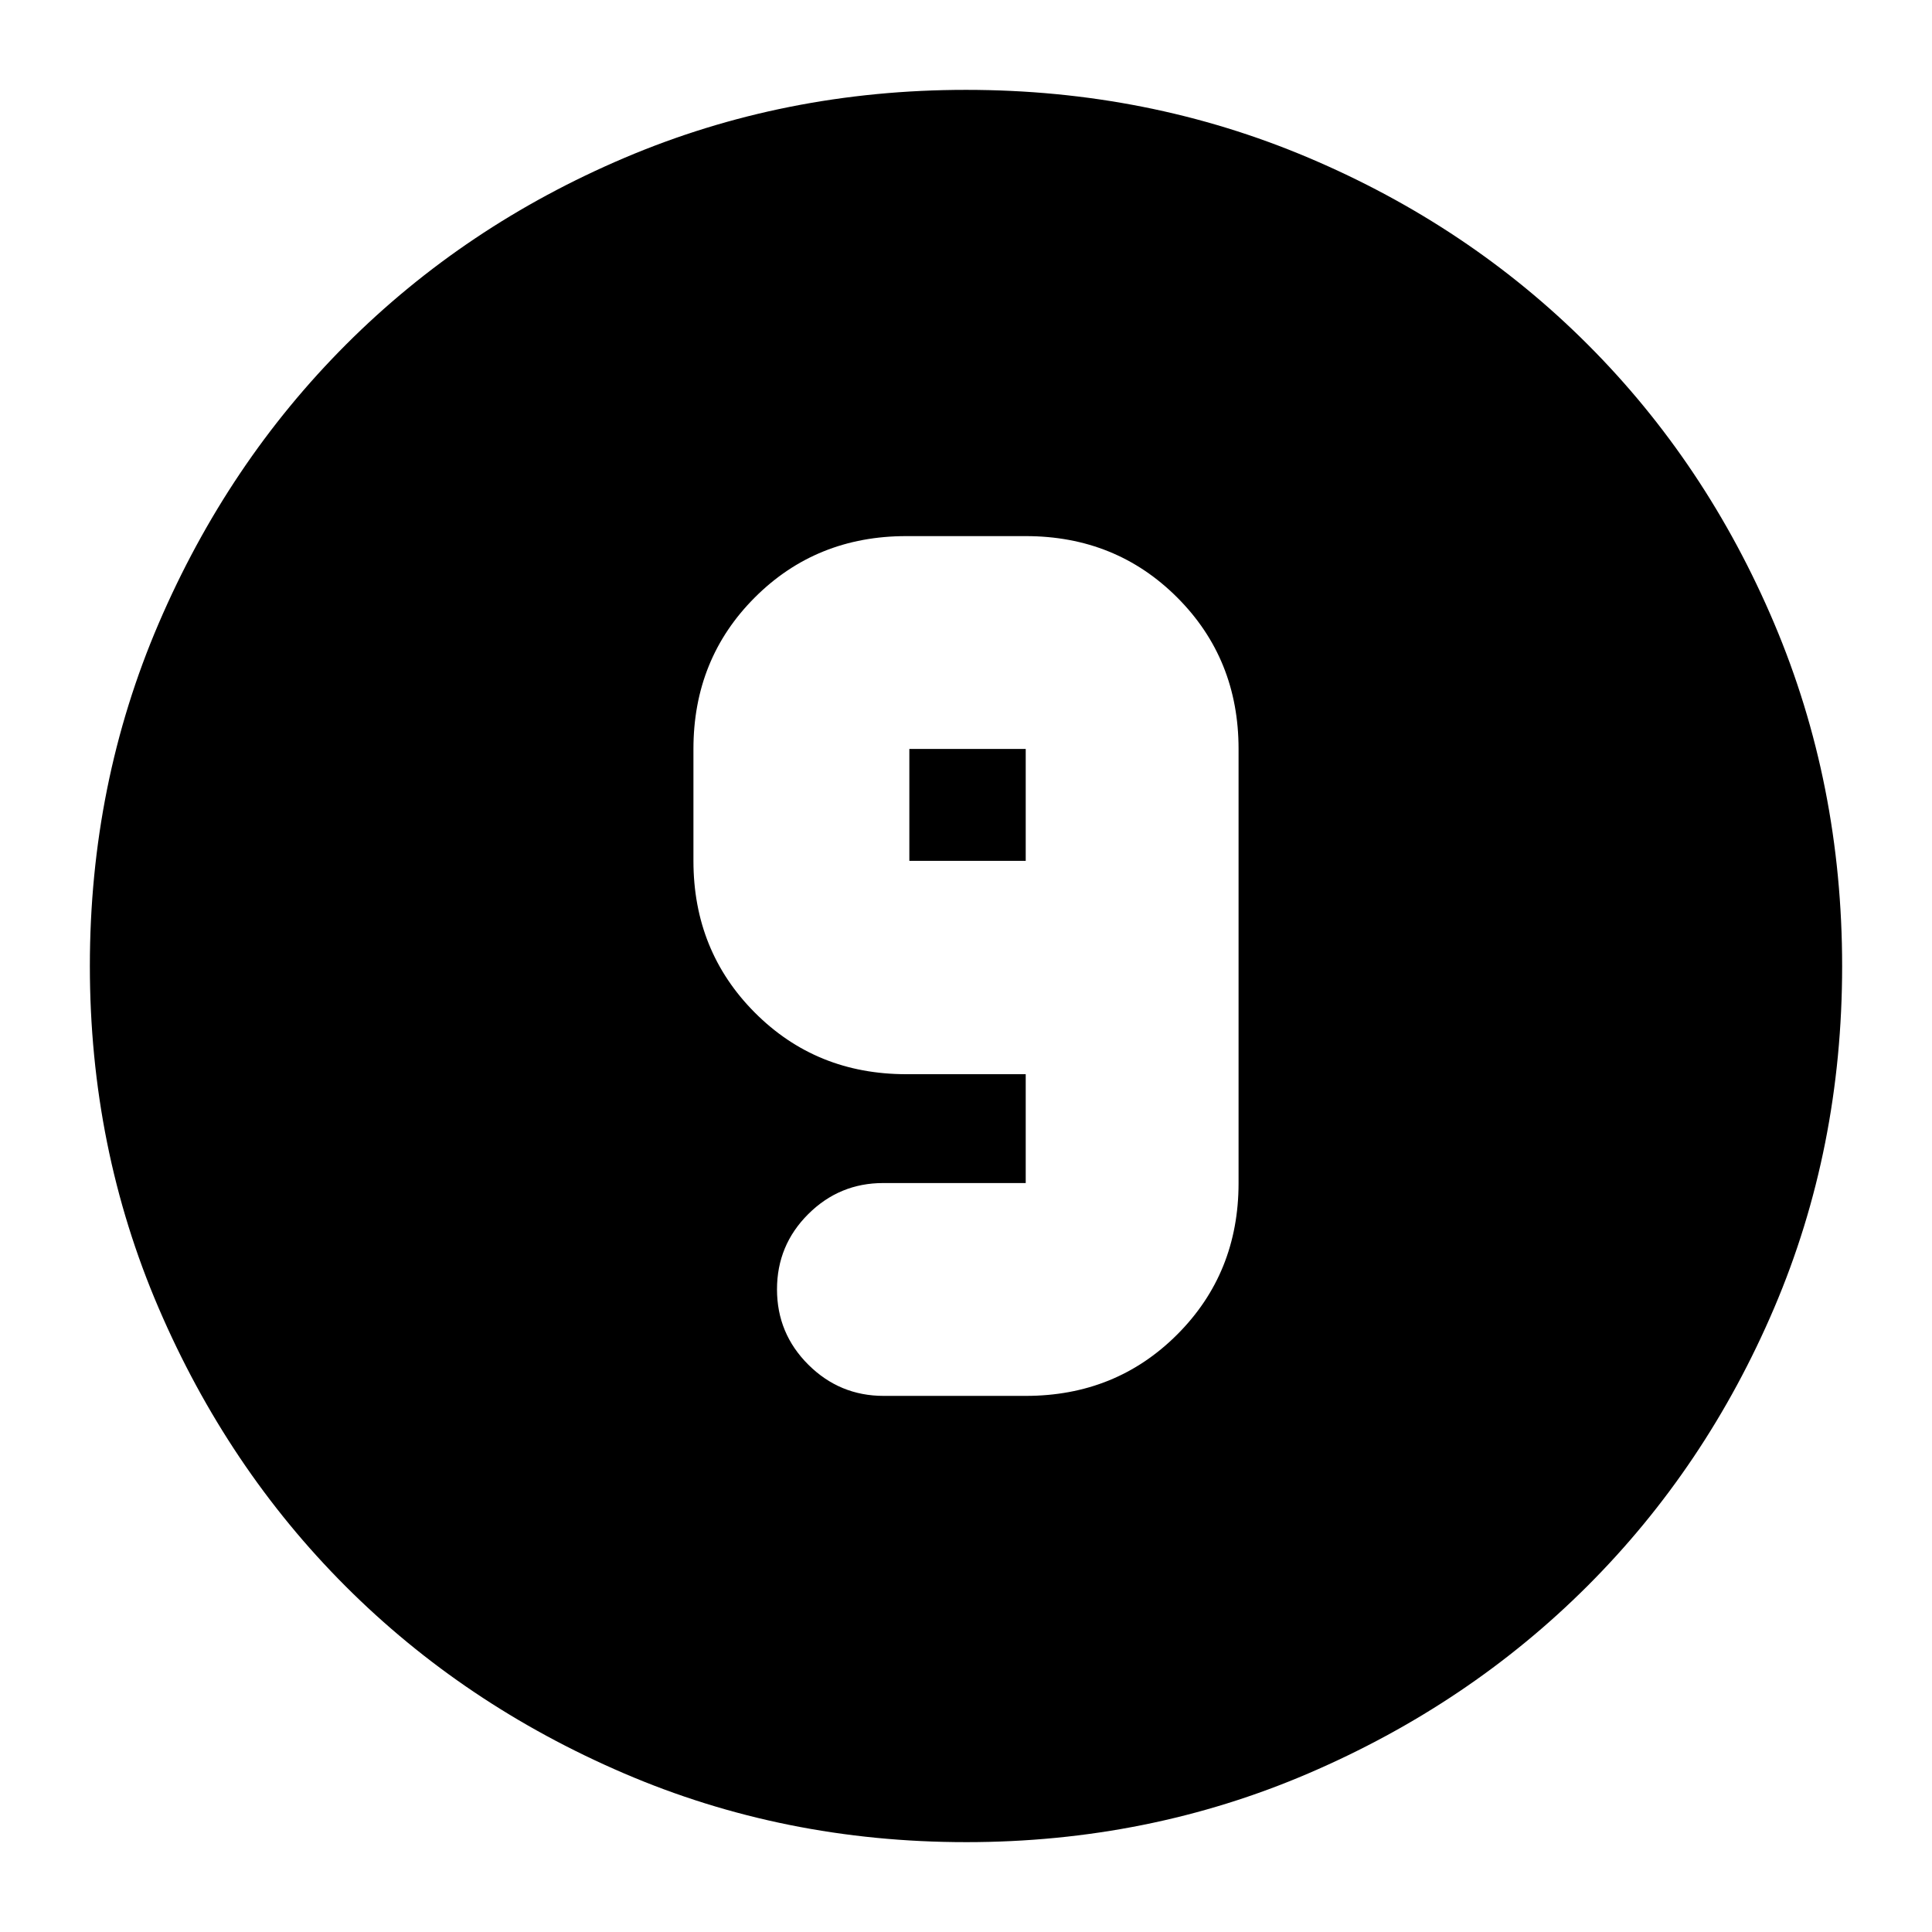 <svg xmlns="http://www.w3.org/2000/svg" height="24" viewBox="0 96 960 960" width="24"><path d="M480 1011.35q-90.357 0-169.912-34.162-79.554-34.159-138.335-92.941-58.782-58.781-92.941-138.335Q44.652 666.357 44.652 576q0-90.614 34.219-170.274 34.218-79.66 93.139-138.601 58.921-58.942 138.335-92.708Q389.759 140.652 480 140.652q90.604 0 170.266 33.761 79.663 33.762 138.611 92.71 58.948 58.948 92.71 138.637 33.761 79.689 33.761 170.323 0 90.634-33.765 169.81-33.766 79.176-92.708 138.097-58.941 58.921-138.601 93.139-79.66 34.221-170.274 34.221Zm-40.913-221.741h70.587q44.777 0 75.269-30.492 30.492-30.492 30.492-75.269V468.152q0-44.777-30.492-75.269-30.492-30.492-75.269-30.492h-59.348q-44.777 0-75.269 30.492-30.492 30.492-30.492 75.269v55.609q0 44.777 30.492 75.388 30.492 30.612 75.269 30.612h59.348v54.087h-70.826q-21.755 0-37.258 15.452-15.503 15.451-15.503 37.38 0 21.929 15.572 37.429 15.571 15.5 37.428 15.5Zm70.587-265.848h-57.826v-55.609h57.826v55.609Z"/></svg>